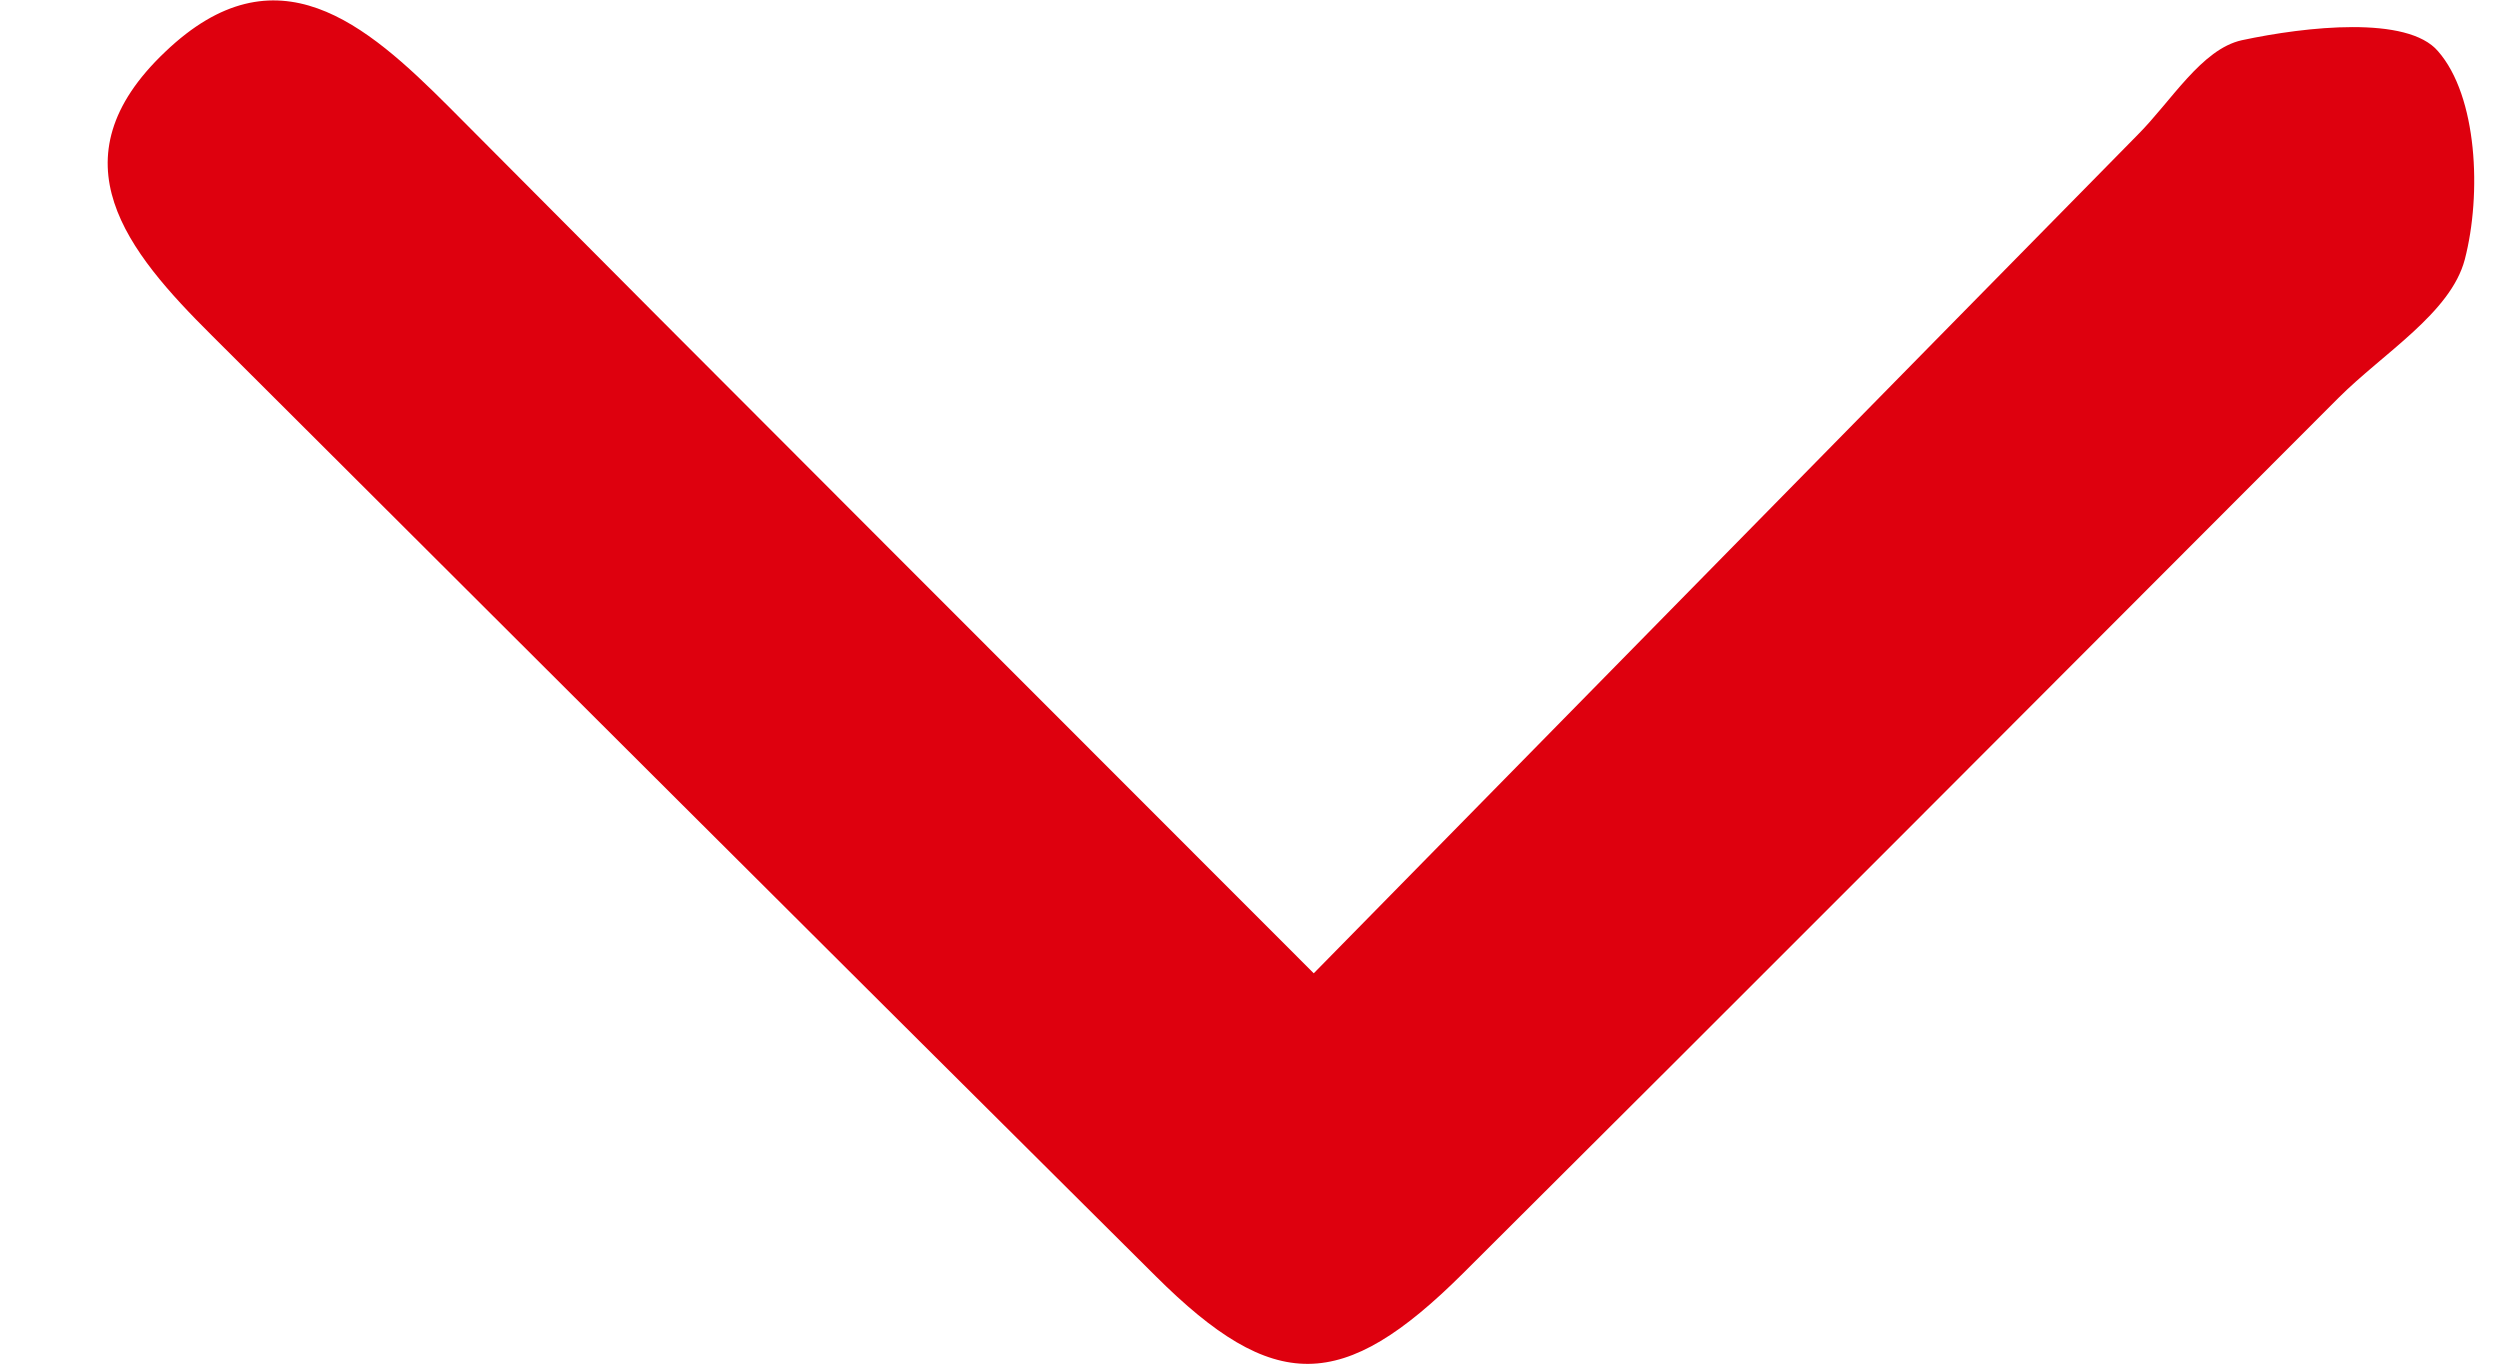 <svg width="11" height="6" viewBox="0 0 11 6" fill="none" xmlns="http://www.w3.org/2000/svg">
<path d="M5.779 4.284C7.026 3.015 8.214 1.804 9.405 0.594C9.553 0.446 9.687 0.216 9.864 0.177C10.149 0.116 10.593 0.068 10.727 0.225C10.901 0.423 10.92 0.854 10.845 1.142C10.783 1.377 10.487 1.553 10.289 1.751C9.005 3.037 7.722 4.324 6.436 5.604C5.907 6.13 5.605 6.133 5.085 5.615C3.699 4.237 2.315 2.856 0.931 1.475C0.562 1.108 0.226 0.703 0.727 0.228C1.216 -0.239 1.61 0.105 1.976 0.471C3.206 1.709 4.442 2.942 5.782 4.284L5.779 4.284Z" fill="#DE000E"/>
</svg>

